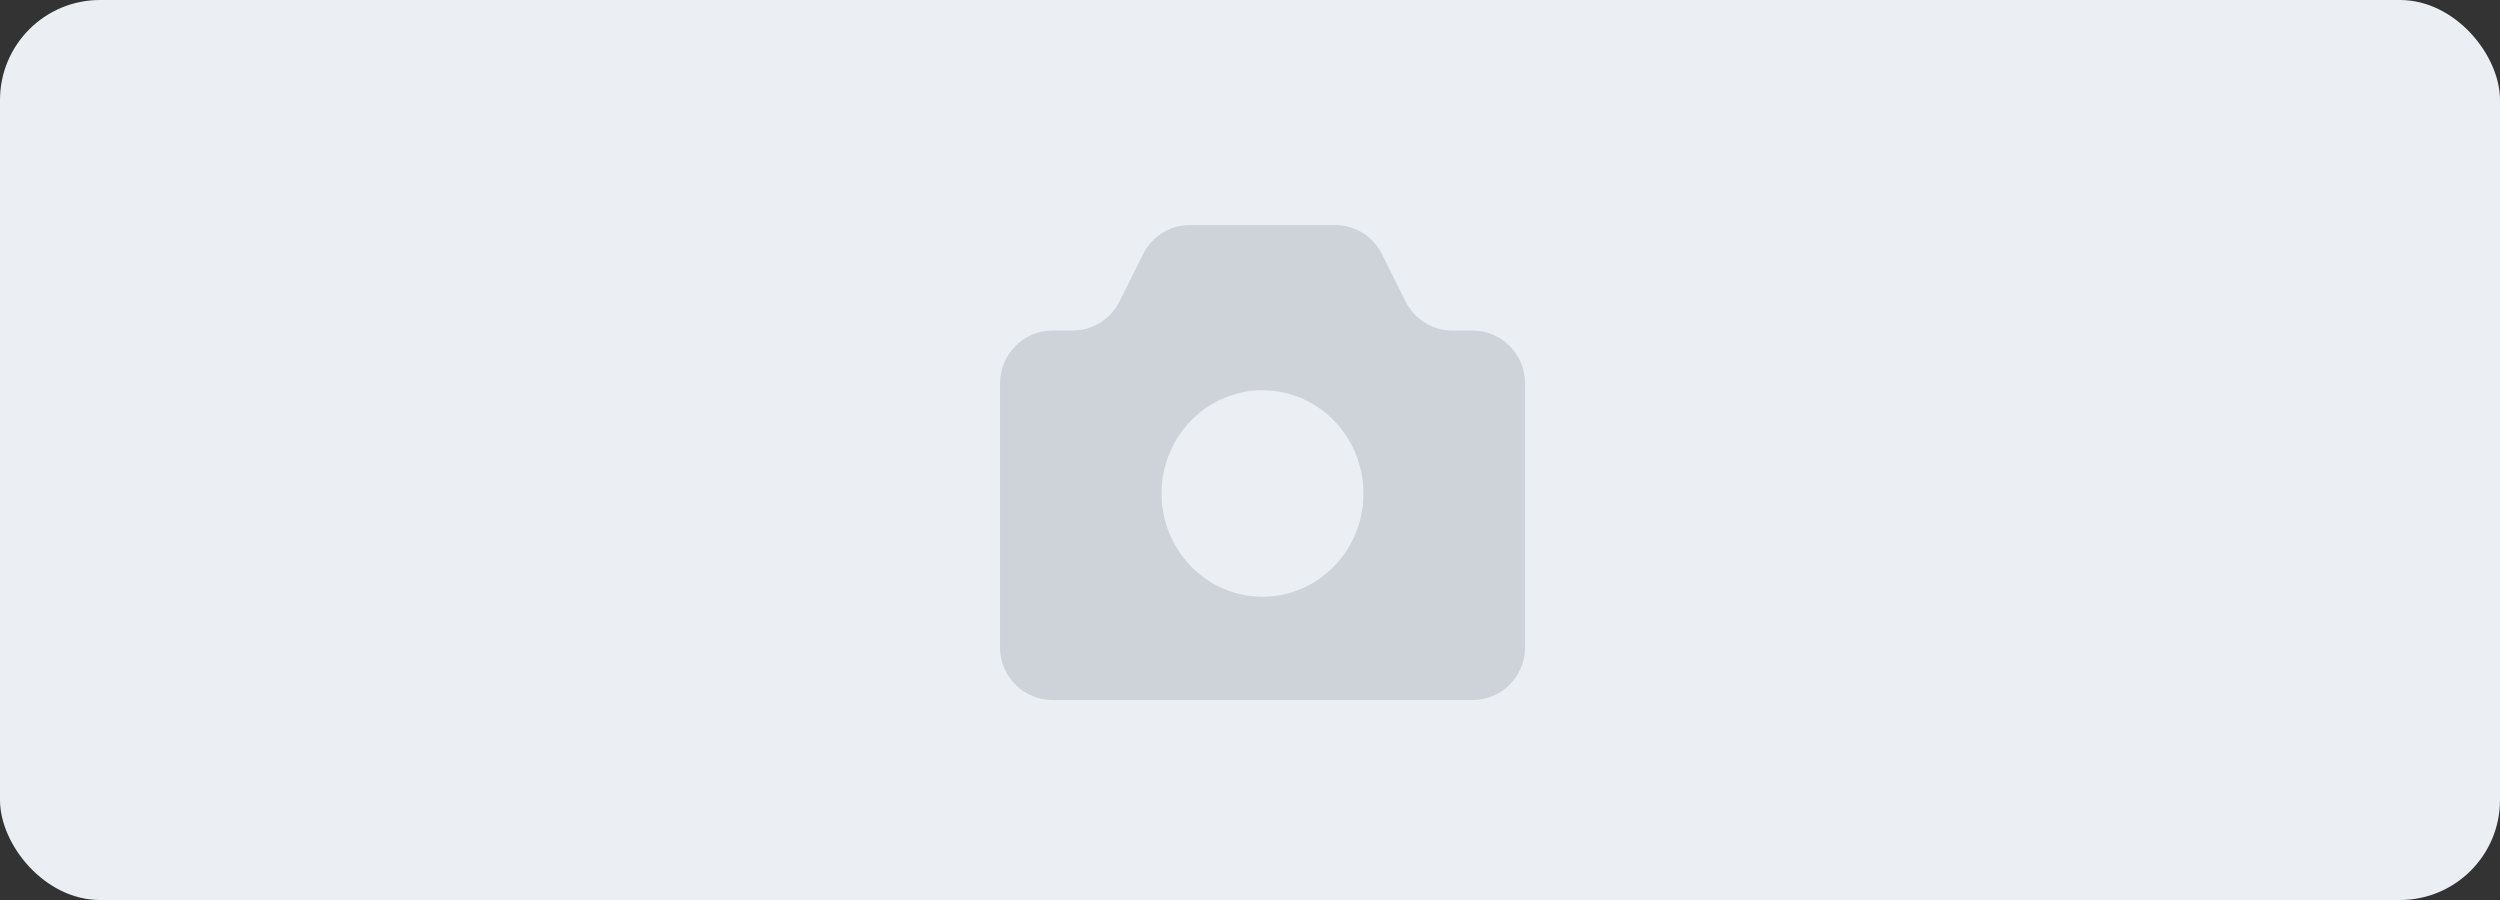 <svg height="36" viewBox="0 0 100 36" width="100" xmlns="http://www.w3.org/2000/svg"><rect x="0" y="0" width="100" height="36" fill="#333333" stroke="none"/><g fill="none" fill-rule="evenodd"><rect fill="#ebeef2" height="36" rx="4" width="100"/><path d="m50.5 23.87c-2.229 0-4.038-1.85-4.038-4.13s1.809-4.13 4.038-4.13 4.038 1.85 4.038 4.13-1.809 4.13-4.038 4.13m8.4-10.647h-.802c-.796 0-1.522-.452-1.877-1.167l-.941-1.887c-.355-.716-1.081-1.167-1.877-1.167h-5.804c-.796 0-1.522.452-1.877 1.167l-.941 1.887c-.355.716-1.081 1.167-1.877 1.167h-.802c-1.161 0-2.1.944-2.1 2.111v10.556c0 1.167.939 2.111 2.1 2.111h16.8c1.161 0 2.1-.944 2.1-2.111v-10.556c0-1.167-.939-2.111-2.1-2.111" fill="#ced2d9"/></g></svg>